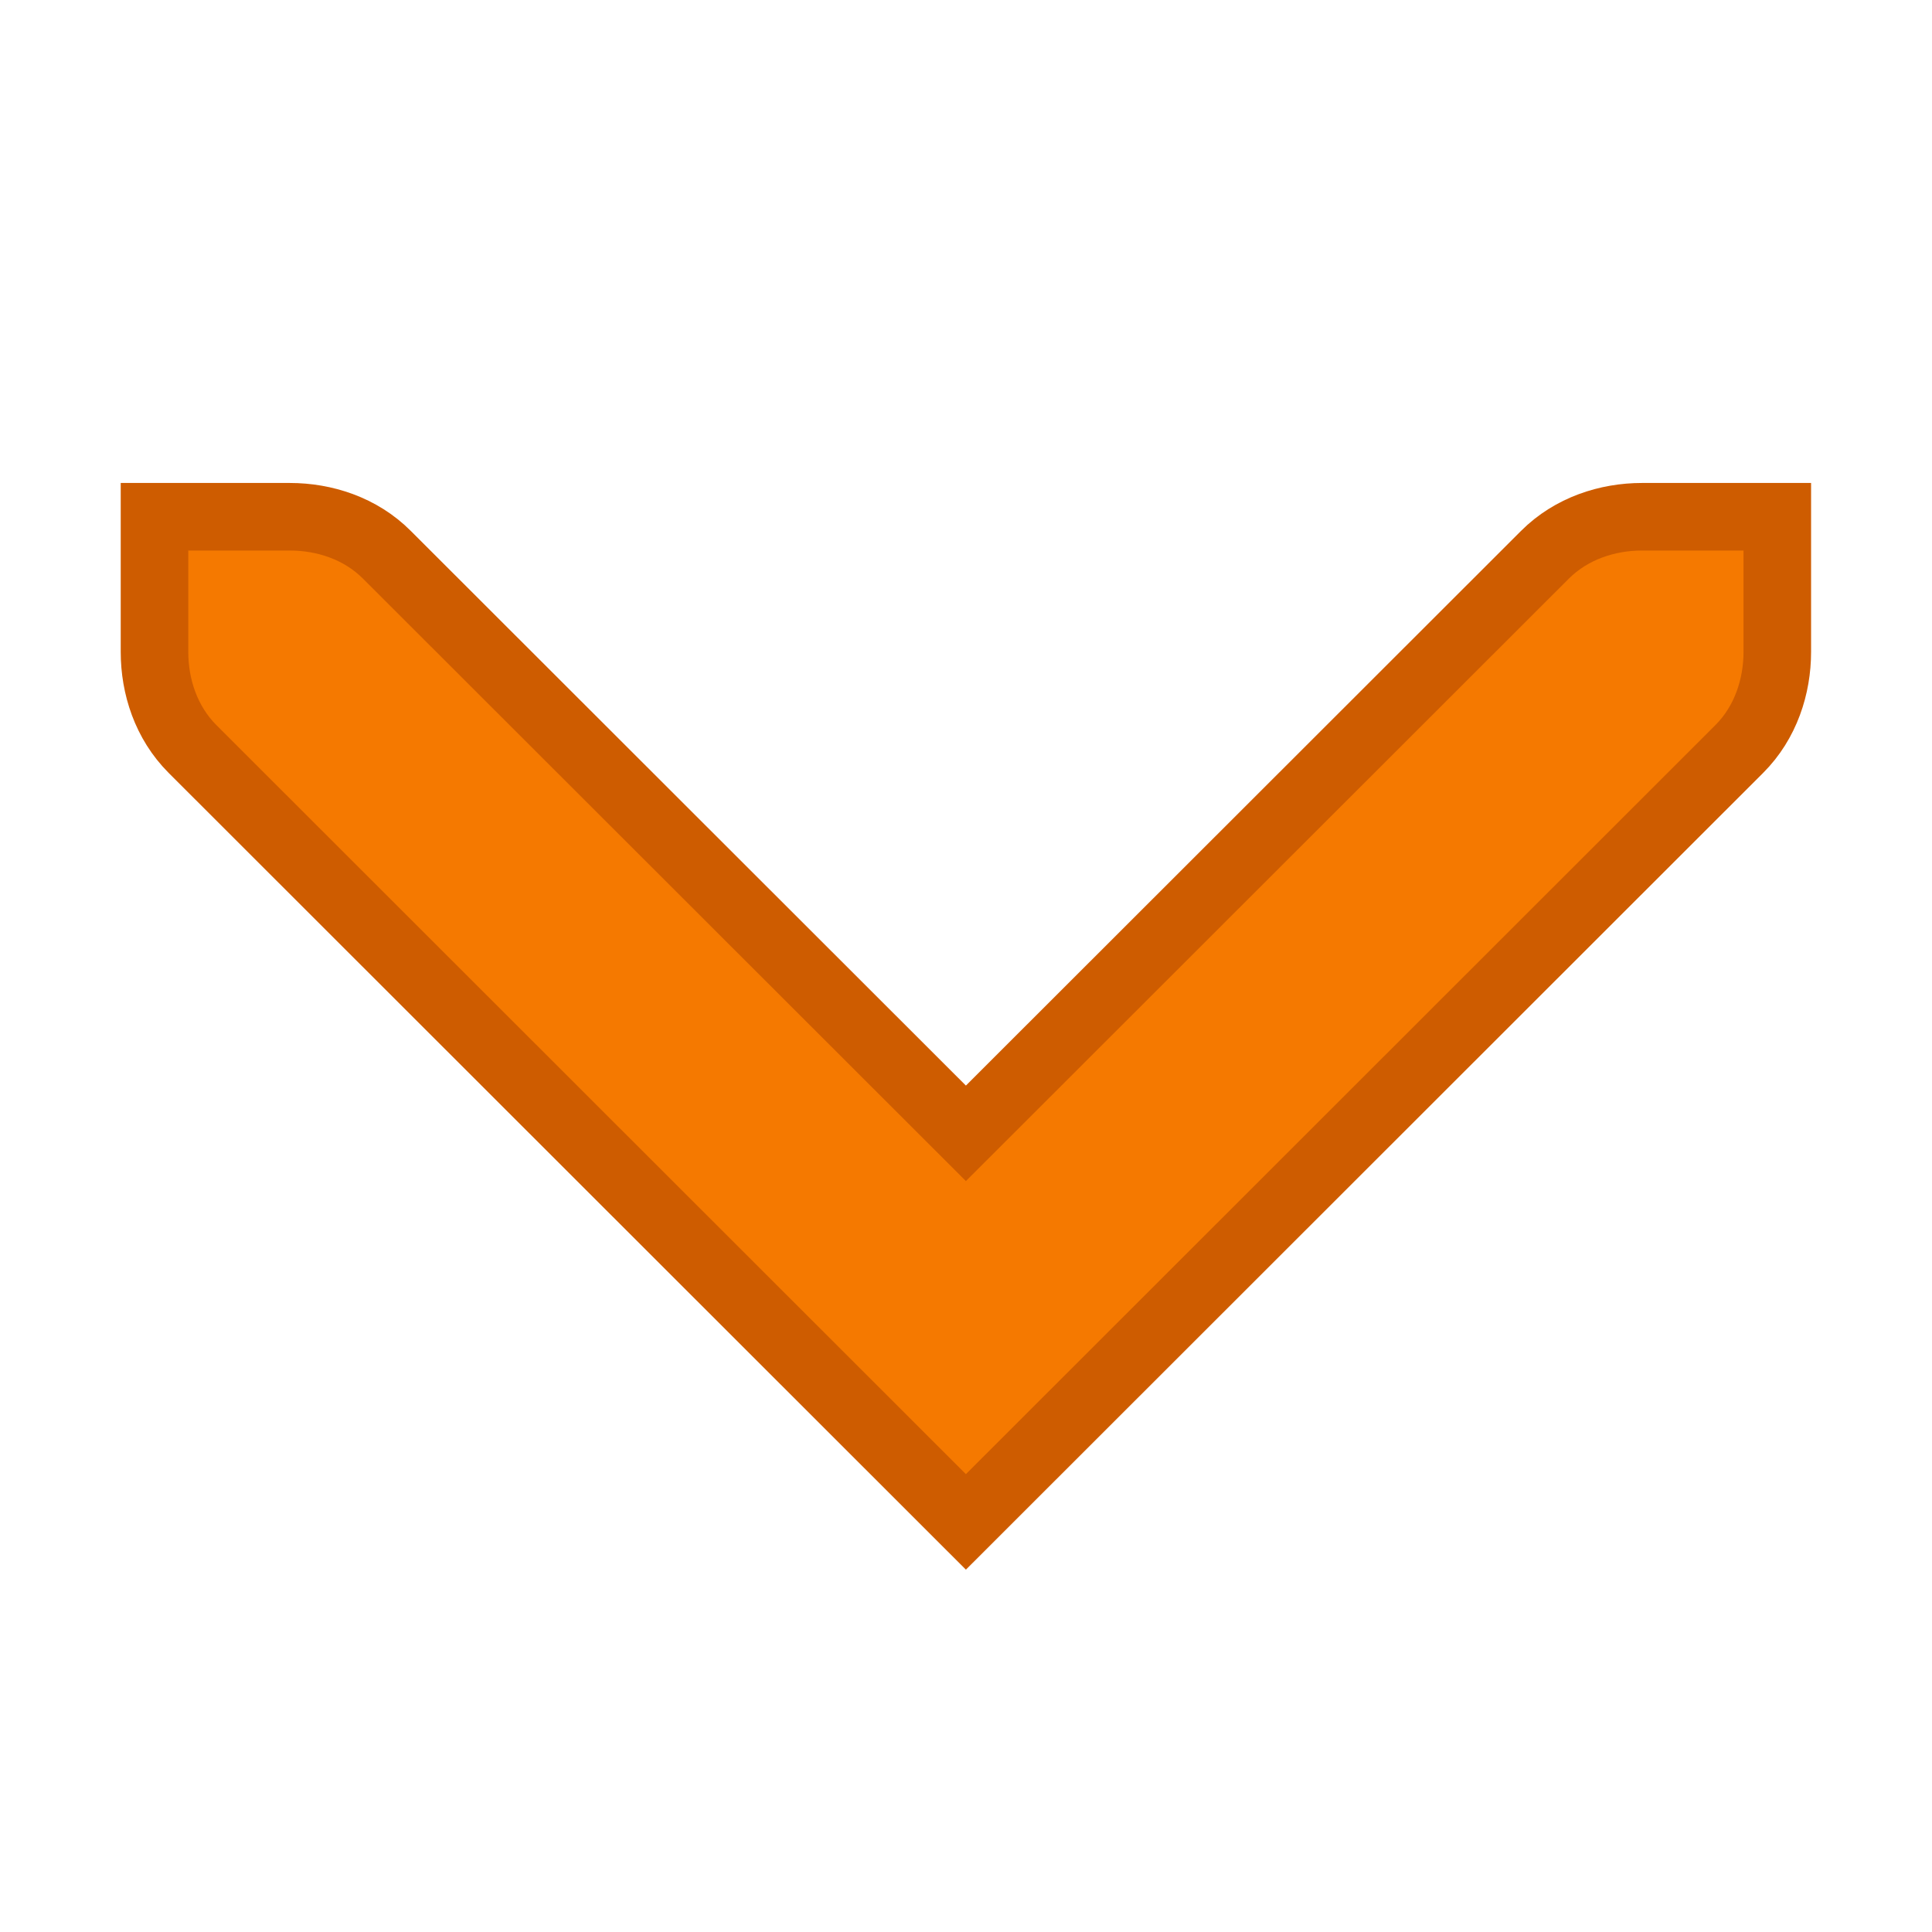 <svg height="16" viewBox="0 0 16 16" width="16" xmlns="http://www.w3.org/2000/svg"><g transform="matrix(.985 0 0 .985 0 .239)"><path d="m0-.242h16.242v16.242h-16.242z" fill="none" stroke-width="1.015"/><path d="m8.121 12.553-6.502-6.498c-.223-.223-.32-.526-.32-.817v-1.136h1.137c.291 0 .595.097.817.32l4.868 4.864 4.868-4.864c.223-.223.527-.32.817-.32h1.137v1.136c0 .29-.097.594-.32.817z" fill="#f57900" stroke="#ce5c00" stroke-width=".568"/></g></svg>